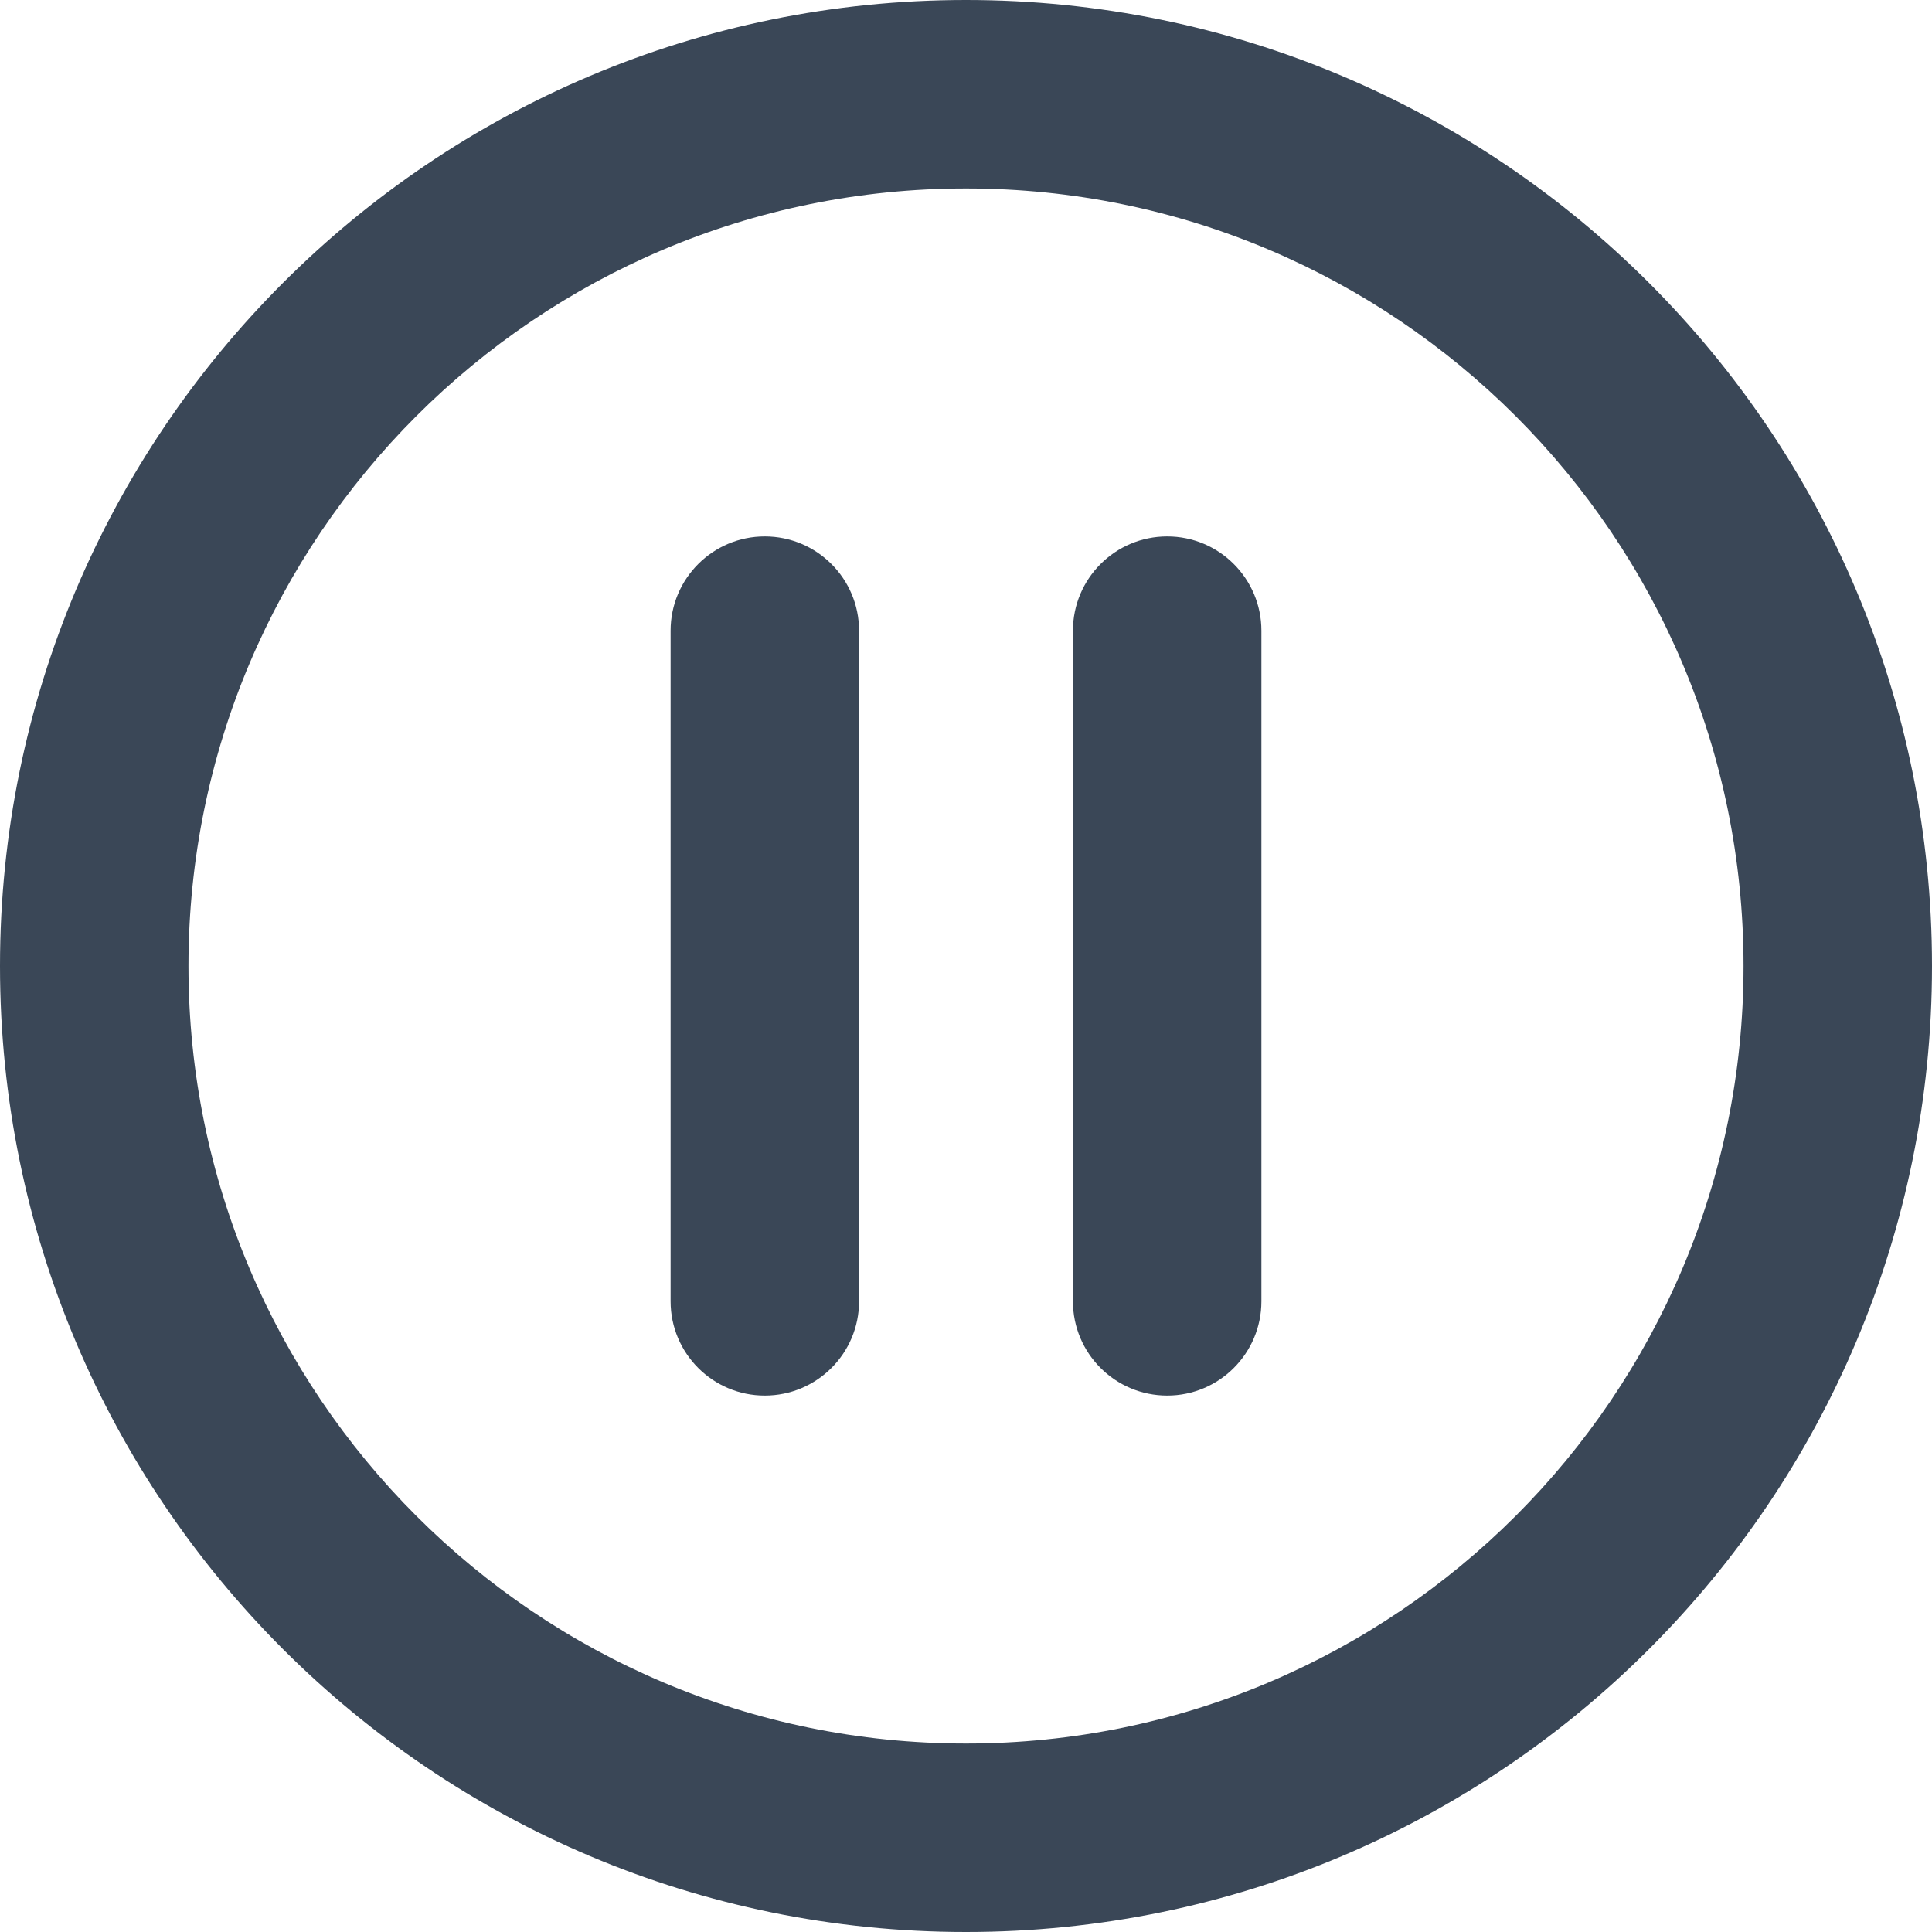 <svg width="20" height="20" viewBox="0 0 20 20" fill="none" xmlns="http://www.w3.org/2000/svg">
<path fill-rule="evenodd" clip-rule="evenodd" d="M10 1.951C5.555 1.951 1.951 5.555 1.951 10C1.951 14.445 5.555 18.049 10 18.049C14.445 18.049 18.049 14.445 18.049 10C18.049 5.555 14.445 1.951 10 1.951ZM0 10C0 4.477 4.477 0 10 0C15.523 0 20 4.477 20 10C20 15.523 15.523 20 10 20C4.477 20 0 15.523 0 10Z" fill="#3A4757"/>
<path fill-rule="evenodd" clip-rule="evenodd" d="M7.917 5.553C8.456 5.553 8.893 5.99 8.893 6.529V13.471C8.893 14.01 8.456 14.447 7.917 14.447C7.379 14.447 6.942 14.01 6.942 13.471V6.529C6.942 5.99 7.379 5.553 7.917 5.553Z" fill="#3A4757"/>
<path fill-rule="evenodd" clip-rule="evenodd" d="M12.083 5.553C12.621 5.553 13.058 5.99 13.058 6.529V13.471C13.058 14.01 12.621 14.447 12.083 14.447C11.544 14.447 11.107 14.01 11.107 13.471V6.529C11.107 5.99 11.544 5.553 12.083 5.553Z" fill="#3A4757"/>
</svg>
